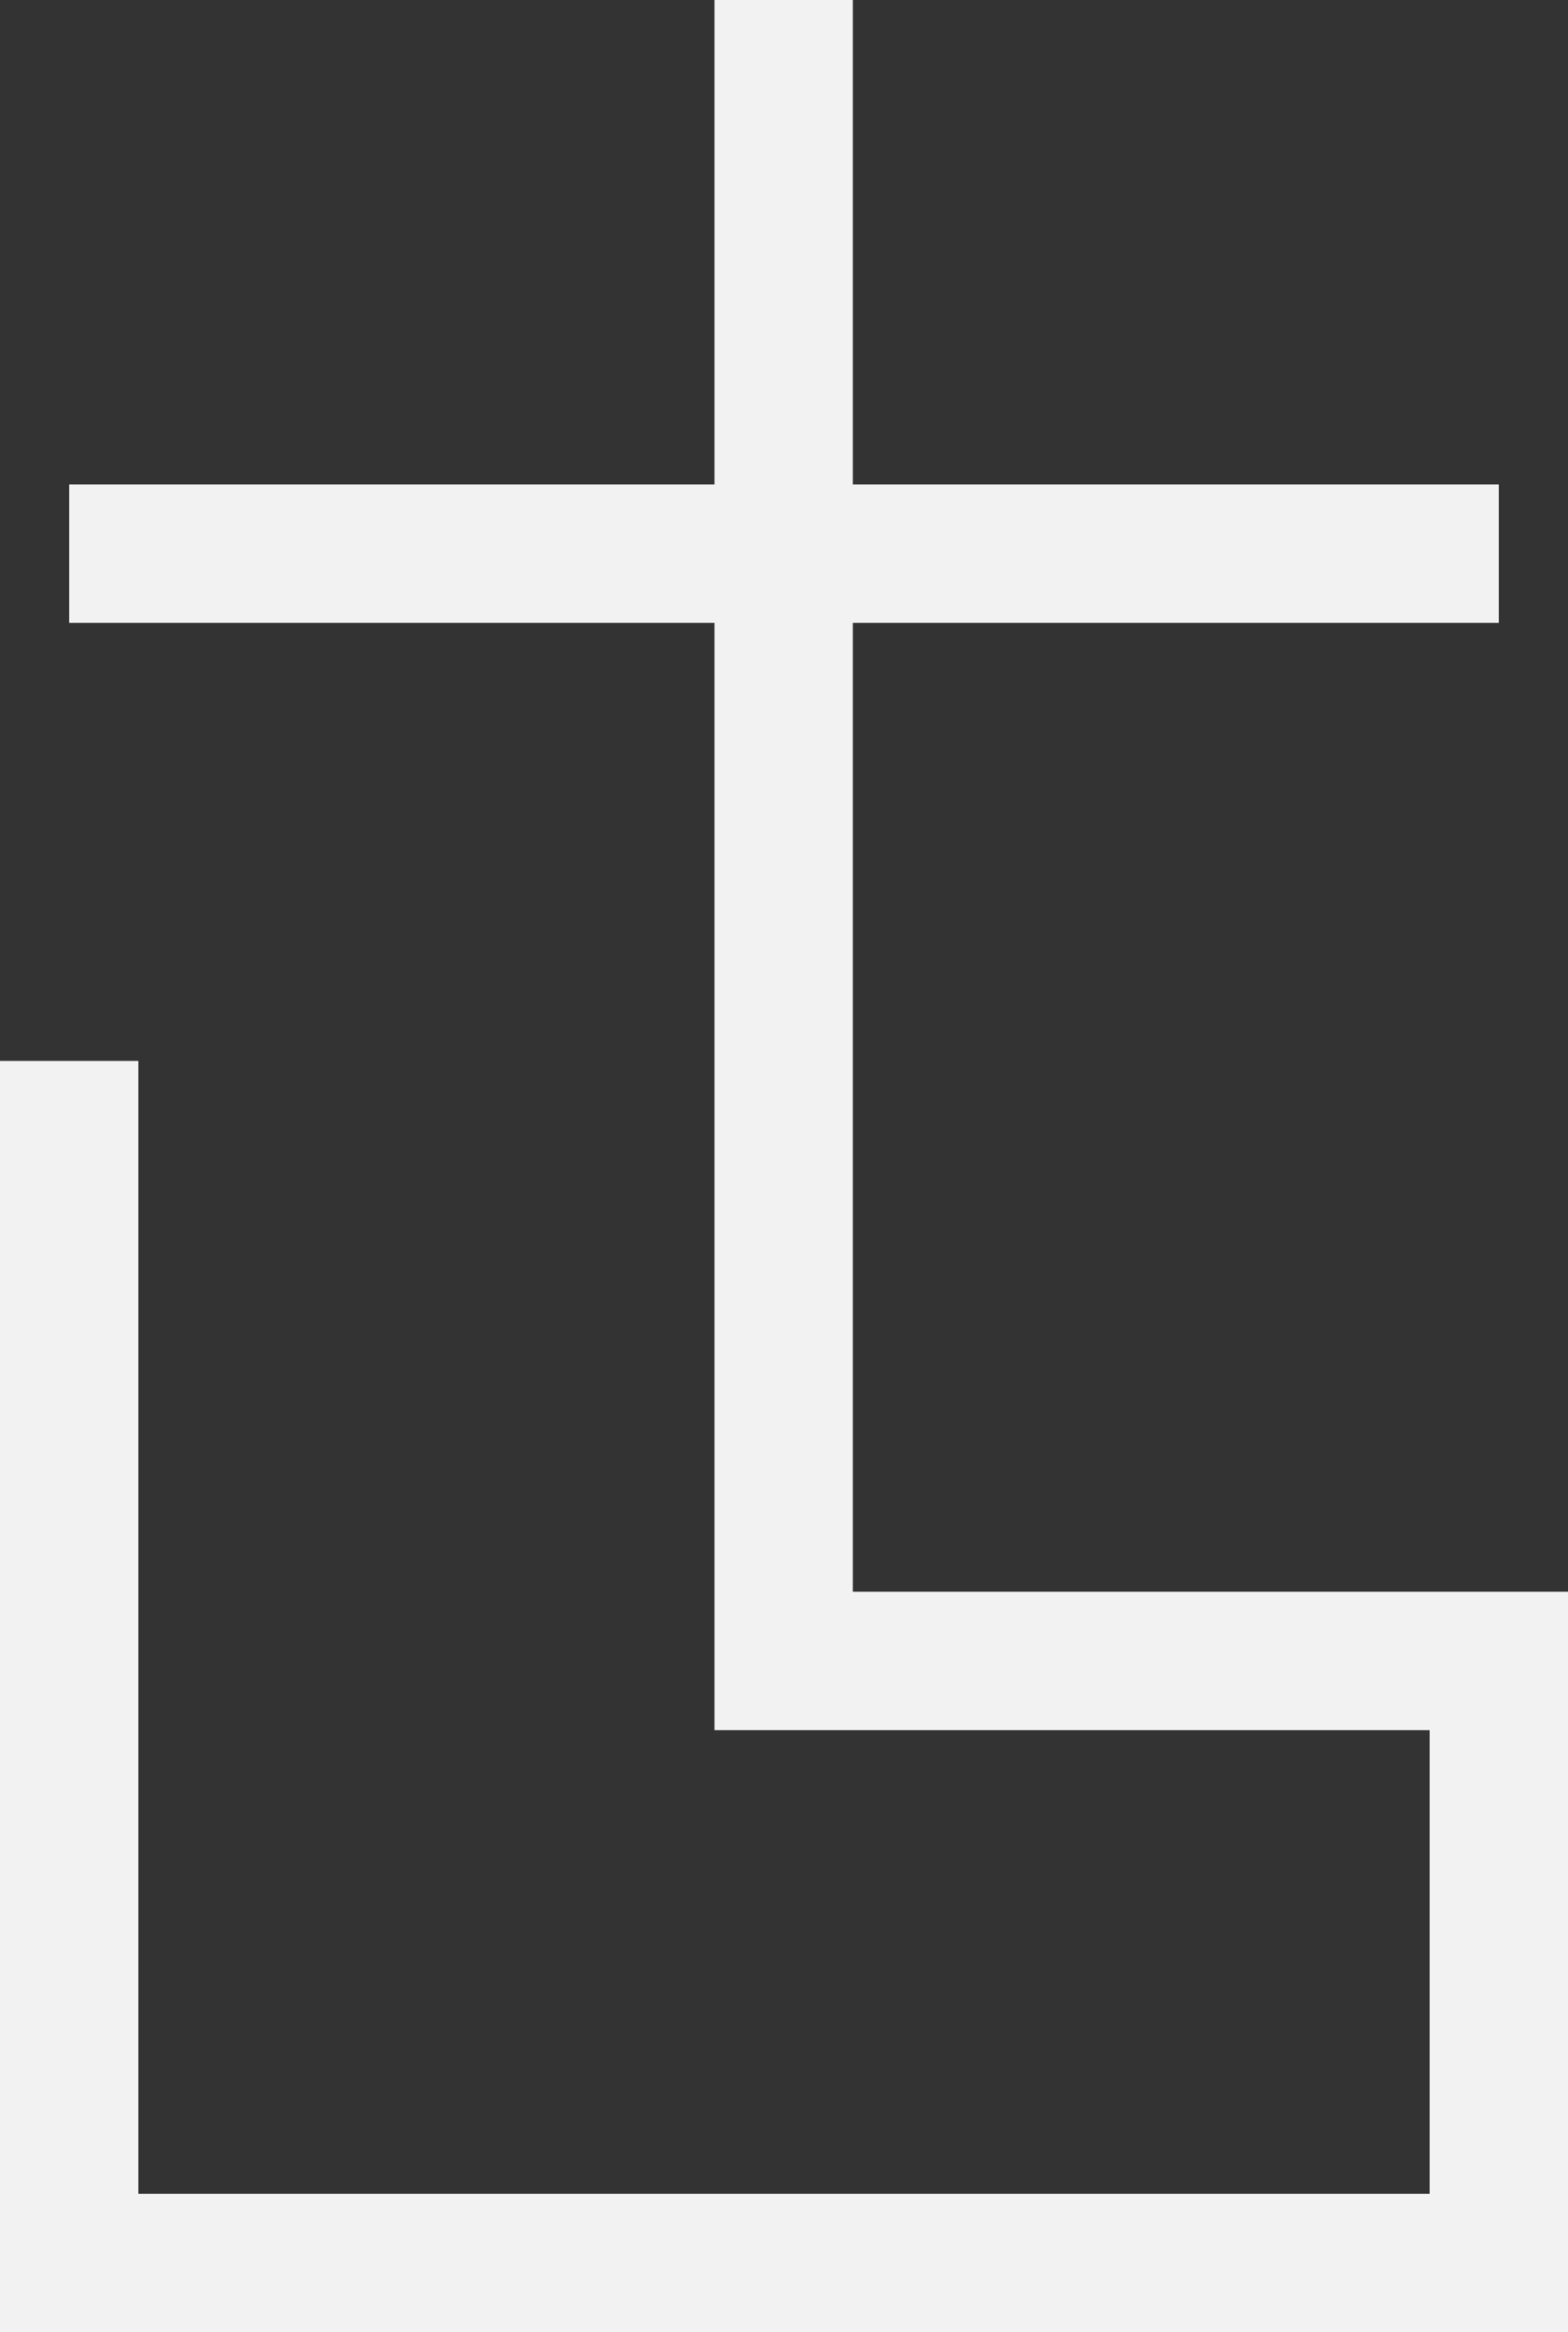 <svg xmlns="http://www.w3.org/2000/svg" viewBox="0 0 22.67 33.7"><rect x="0" y="0" width="22.67" height="33.7" fill="#333333" stroke="none"/><defs><style>.cls-1{fill:none;stroke:#f2f2f2;stroke-miterlimit:10;stroke-width:2px;}</style></defs><title>Icon_Glyph_04_White</title><g id="Layer_2" data-name="Layer 2"><g id="ATLAS"><g id="Glyph"><polyline class="cls-1" points="1 15.33 1 32.7 21.67 32.7 21.67 24 11.33 24 11.33 0"/><line class="cls-1" x1="21.67" y1="8" x2="1" y2="8"/></g></g></g></svg>